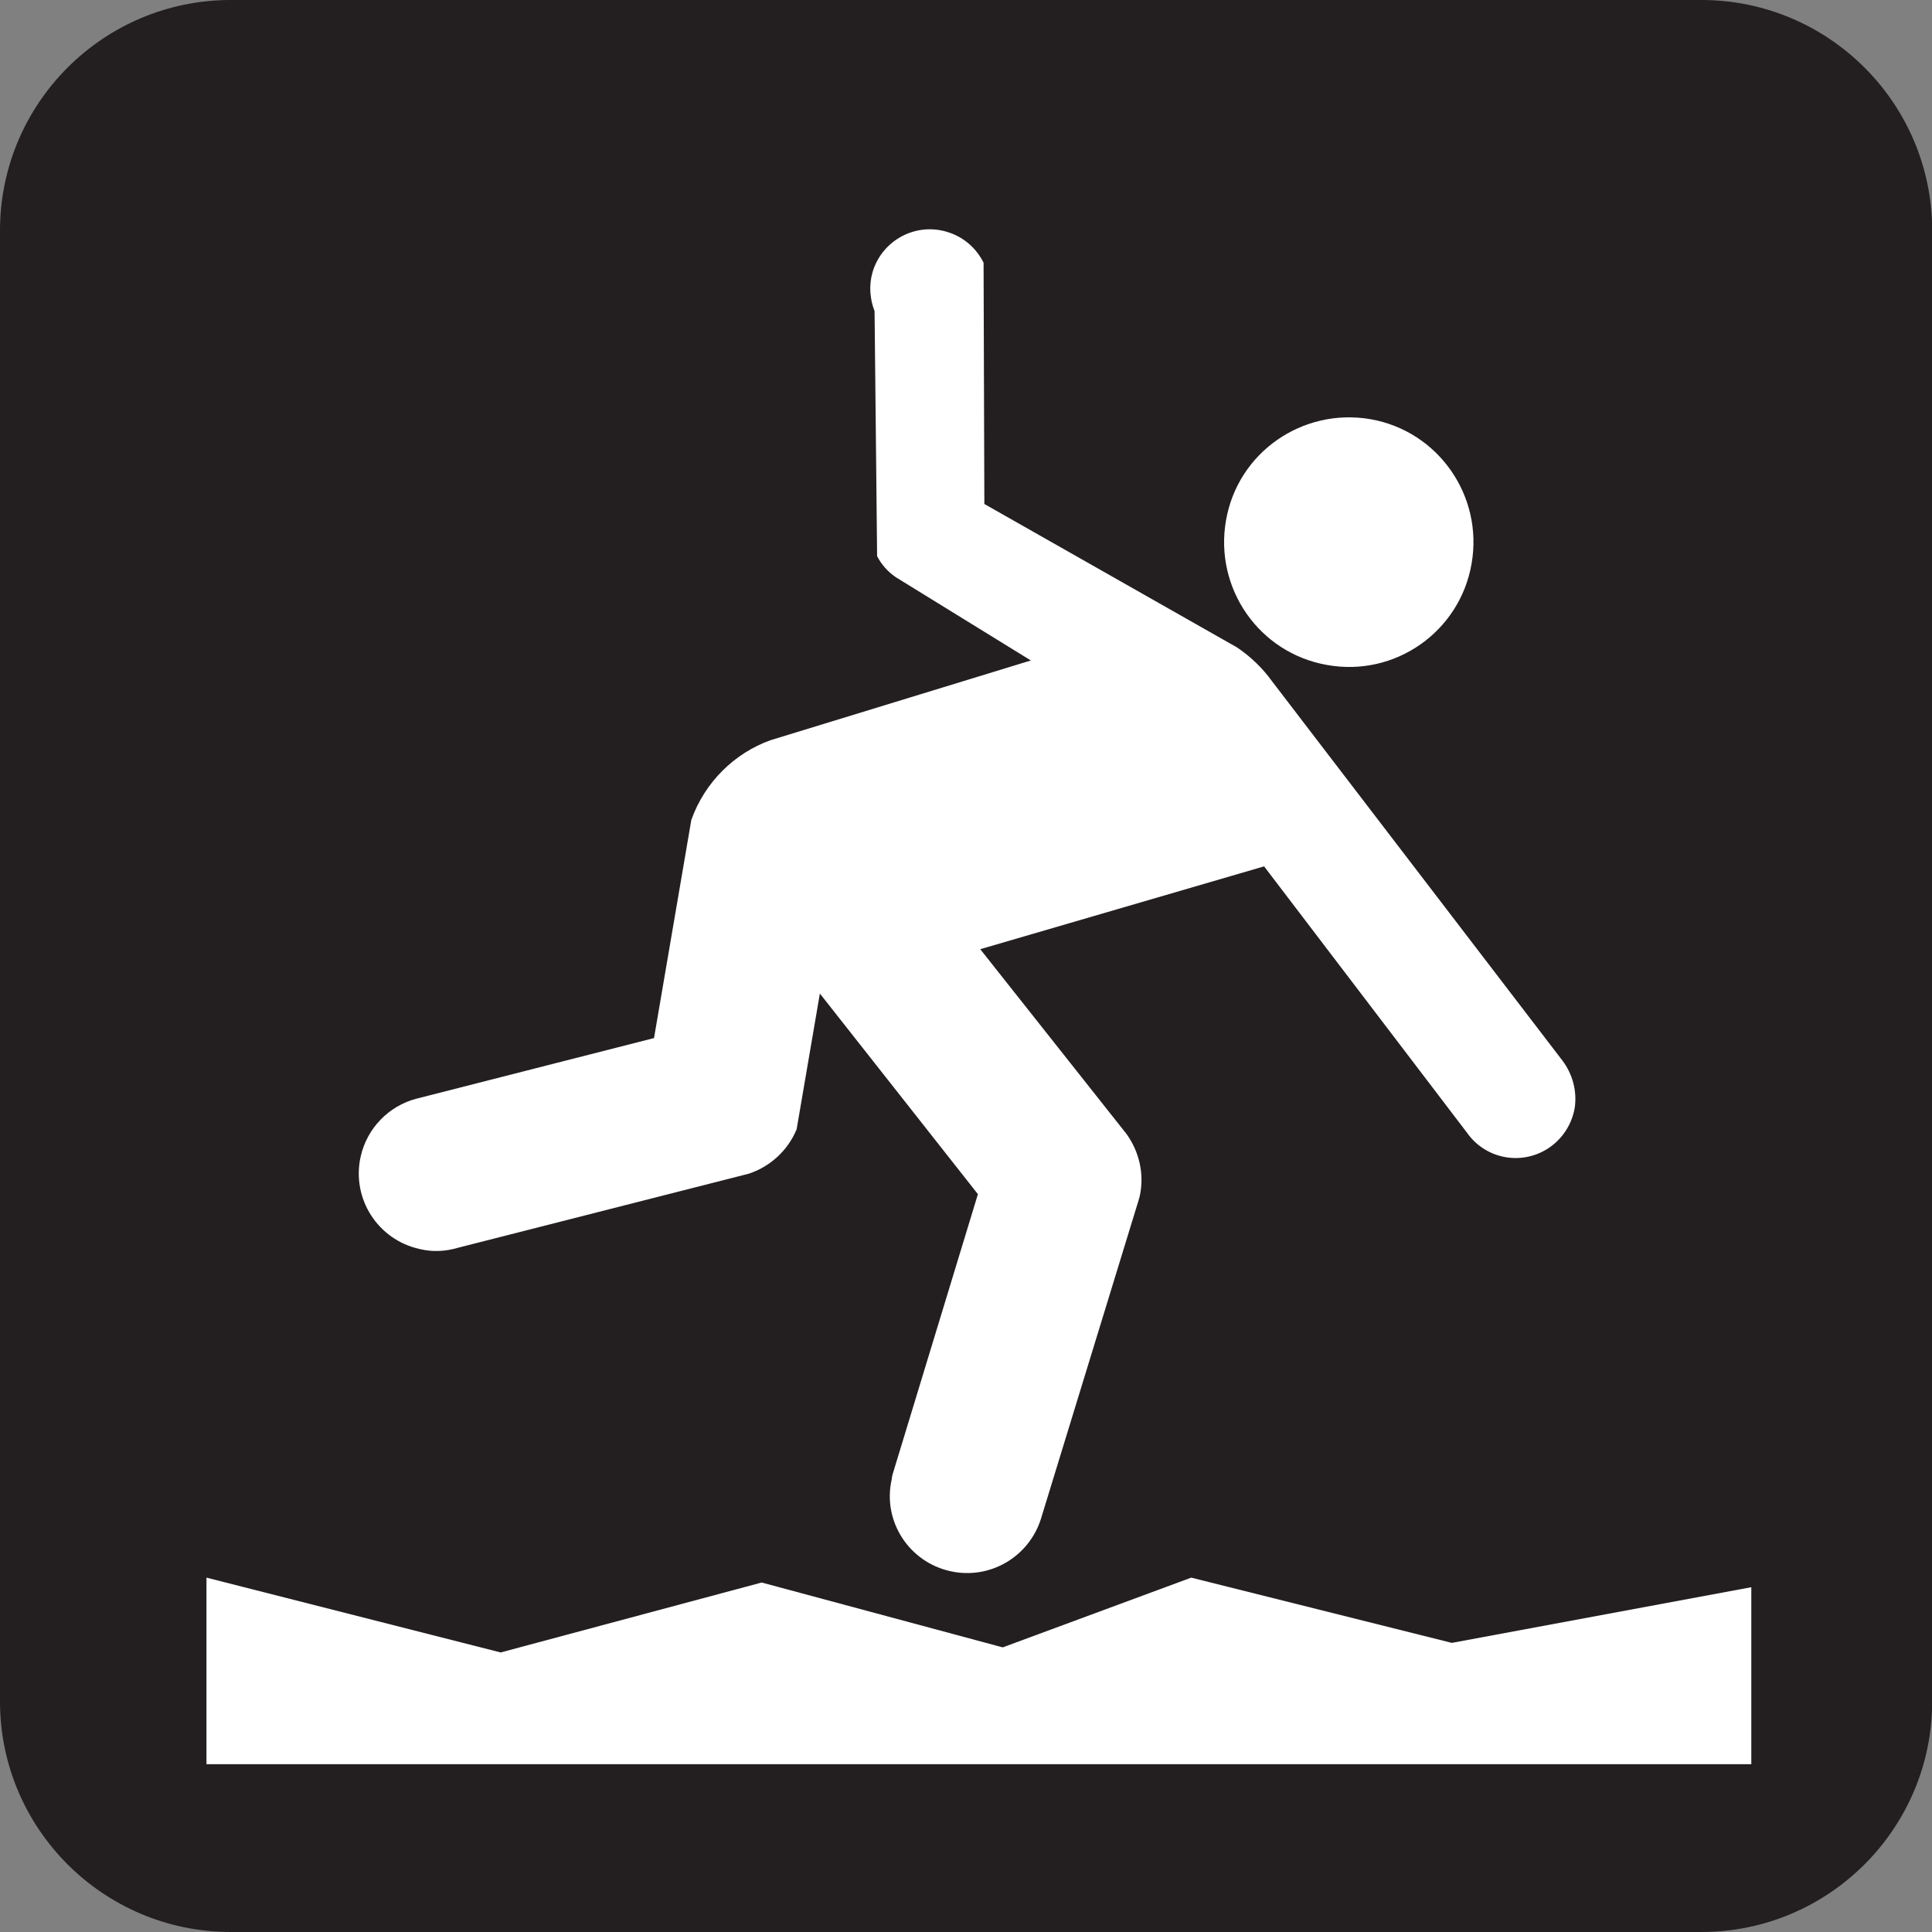 <?xml version="1.0" encoding="UTF-8" standalone="no"?>
<!-- Created with Inkscape (http://www.inkscape.org/) -->
<svg
   xmlns:dc="http://purl.org/dc/elements/1.1/"
   xmlns:cc="http://creativecommons.org/ns#"
   xmlns:rdf="http://www.w3.org/1999/02/22-rdf-syntax-ns#"
   xmlns:svg="http://www.w3.org/2000/svg"
   xmlns="http://www.w3.org/2000/svg"
   xmlns:sodipodi="http://sodipodi.sourceforge.net/DTD/sodipodi-0.dtd"
   xmlns:inkscape="http://www.inkscape.org/namespaces/inkscape"
   width="256"
   height="256"
   id="svg8302"
   sodipodi:version="0.32"
   inkscape:version="0.46"
   version="1.0"
   sodipodi:docname="pictograms-nps-misc-uneven_walkways-2.svg"
   inkscape:output_extension="org.inkscape.output.svg.inkscape">
  <rect width="100%" height="100%" fill="#808080" stroke="none"/>
  <defs
     id="defs8304">
    <inkscape:perspective
       sodipodi:type="inkscape:persp3d"
       inkscape:vp_x="0 : 526.18109 : 1"
       inkscape:vp_y="0 : 1000 : 0"
       inkscape:vp_z="744.09448 : 526.18109 : 1"
       inkscape:persp3d-origin="372.04724 : 350.78739 : 1"
       id="perspective8310" />
  </defs>
  <sodipodi:namedview
     id="base"
     pagecolor="#ffffff"
     bordercolor="#666666"
     borderopacity="1.0"
     gridtolerance="10000"
     guidetolerance="10"
     objecttolerance="10"
     inkscape:pageopacity="0.0"
     inkscape:pageshadow="2"
     inkscape:zoom="0.7"
     inkscape:cx="61.634556"
     inkscape:cy="136.73676"
     inkscape:document-units="px"
     inkscape:current-layer="layer1"
     showgrid="false"
     inkscape:window-width="738"
     inkscape:window-height="674"
     inkscape:window-x="0"
     inkscape:window-y="198" />
  <g
     inkscape:label="Layer 1"
     inkscape:groupmode="layer"
     id="layer1">
    <g
       id="g2722"
       transform="matrix(25.885,0,0,-25.885,30.591,5.2)">
      <path
         d="M 0,0 C -0.541,0 -0.982,-0.439 -0.982,-0.98 L -0.982,-8.508 C -0.982,-9.049 -0.541,-9.49 0,-9.49 L 7.527,-9.49 C 8.068,-9.49 8.508,-9.049 8.508,-8.508 L 8.508,-0.98 C 8.508,-0.439 8.068,0 7.527,0 L 0,0 z"
         style="fill:#ffffff;fill-opacity:1;fill-rule:nonzero;stroke:none"
         id="path2724" />
    </g>
    <g
       id="g2726"
       transform="matrix(25.885,0,0,-25.885,232.057,233.765)">
      <path
         d="M 0,0 L -7.908,0 L -7.908,0.955 L -6.402,0.572 L -5.066,0.93 L -3.832,0.598 L -2.867,0.955 L -1.533,0.621 L 0,0.906 L 0,0 z M -7.119,3.109 C -7.086,3.258 -6.973,3.369 -6.836,3.406 L -5.617,3.717 L -5.426,4.834 C -5.357,5.027 -5.205,5.176 -5.02,5.242 L -3.688,5.65 L -4.379,6.076 C -4.42,6.104 -4.453,6.141 -4.475,6.184 L -4.488,7.438 C -4.512,7.5 -4.518,7.57 -4.498,7.639 C -4.449,7.801 -4.279,7.893 -4.117,7.844 C -4.031,7.818 -3.967,7.76 -3.93,7.686 L -3.926,6.451 L -2.633,5.717 C -2.563,5.67 -2.502,5.611 -2.453,5.543 L -0.967,3.602 C -0.916,3.535 -0.891,3.447 -0.904,3.359 C -0.934,3.191 -1.09,3.08 -1.256,3.107 C -1.34,3.121 -1.41,3.168 -1.455,3.232 L -2.494,4.596 L -3.947,4.172 L -3.199,3.227 C -3.135,3.139 -3.105,3.023 -3.131,2.906 C -3.133,2.9 -3.135,2.893 -3.137,2.885 L -3.637,1.254 C -3.699,1.061 -3.898,0.943 -4.1,0.988 C -4.313,1.035 -4.449,1.246 -4.4,1.459 C -4.4,1.469 -4.396,1.479 -4.395,1.486 L -3.959,2.918 L -4.768,3.945 L -4.887,3.25 C -4.932,3.141 -5.023,3.059 -5.131,3.023 L -6.623,2.643 C -6.684,2.625 -6.75,2.621 -6.816,2.637 C -7.031,2.684 -7.166,2.895 -7.119,3.109 M -2.689,6.367 C -2.629,6.715 -2.297,6.945 -1.949,6.885 C -1.602,6.824 -1.371,6.492 -1.432,6.145 C -1.492,5.797 -1.824,5.564 -2.172,5.627 C -2.52,5.688 -2.75,6.02 -2.689,6.367 M -0.256,9.031 L -7.783,9.031 C -8.436,9.031 -8.965,8.502 -8.965,7.85 L -8.965,0.322 C -8.965,-0.33 -8.436,-0.859 -7.783,-0.859 L -0.256,-0.859 C 0.396,-0.859 0.926,-0.33 0.926,0.322 L 0.926,7.85 C 0.926,8.502 0.396,9.031 -0.256,9.031"
         style="fill:#231f20;fill-opacity:1;fill-rule:nonzero;stroke:none"
         id="path2728" />
    </g>
  </g>
</svg>
